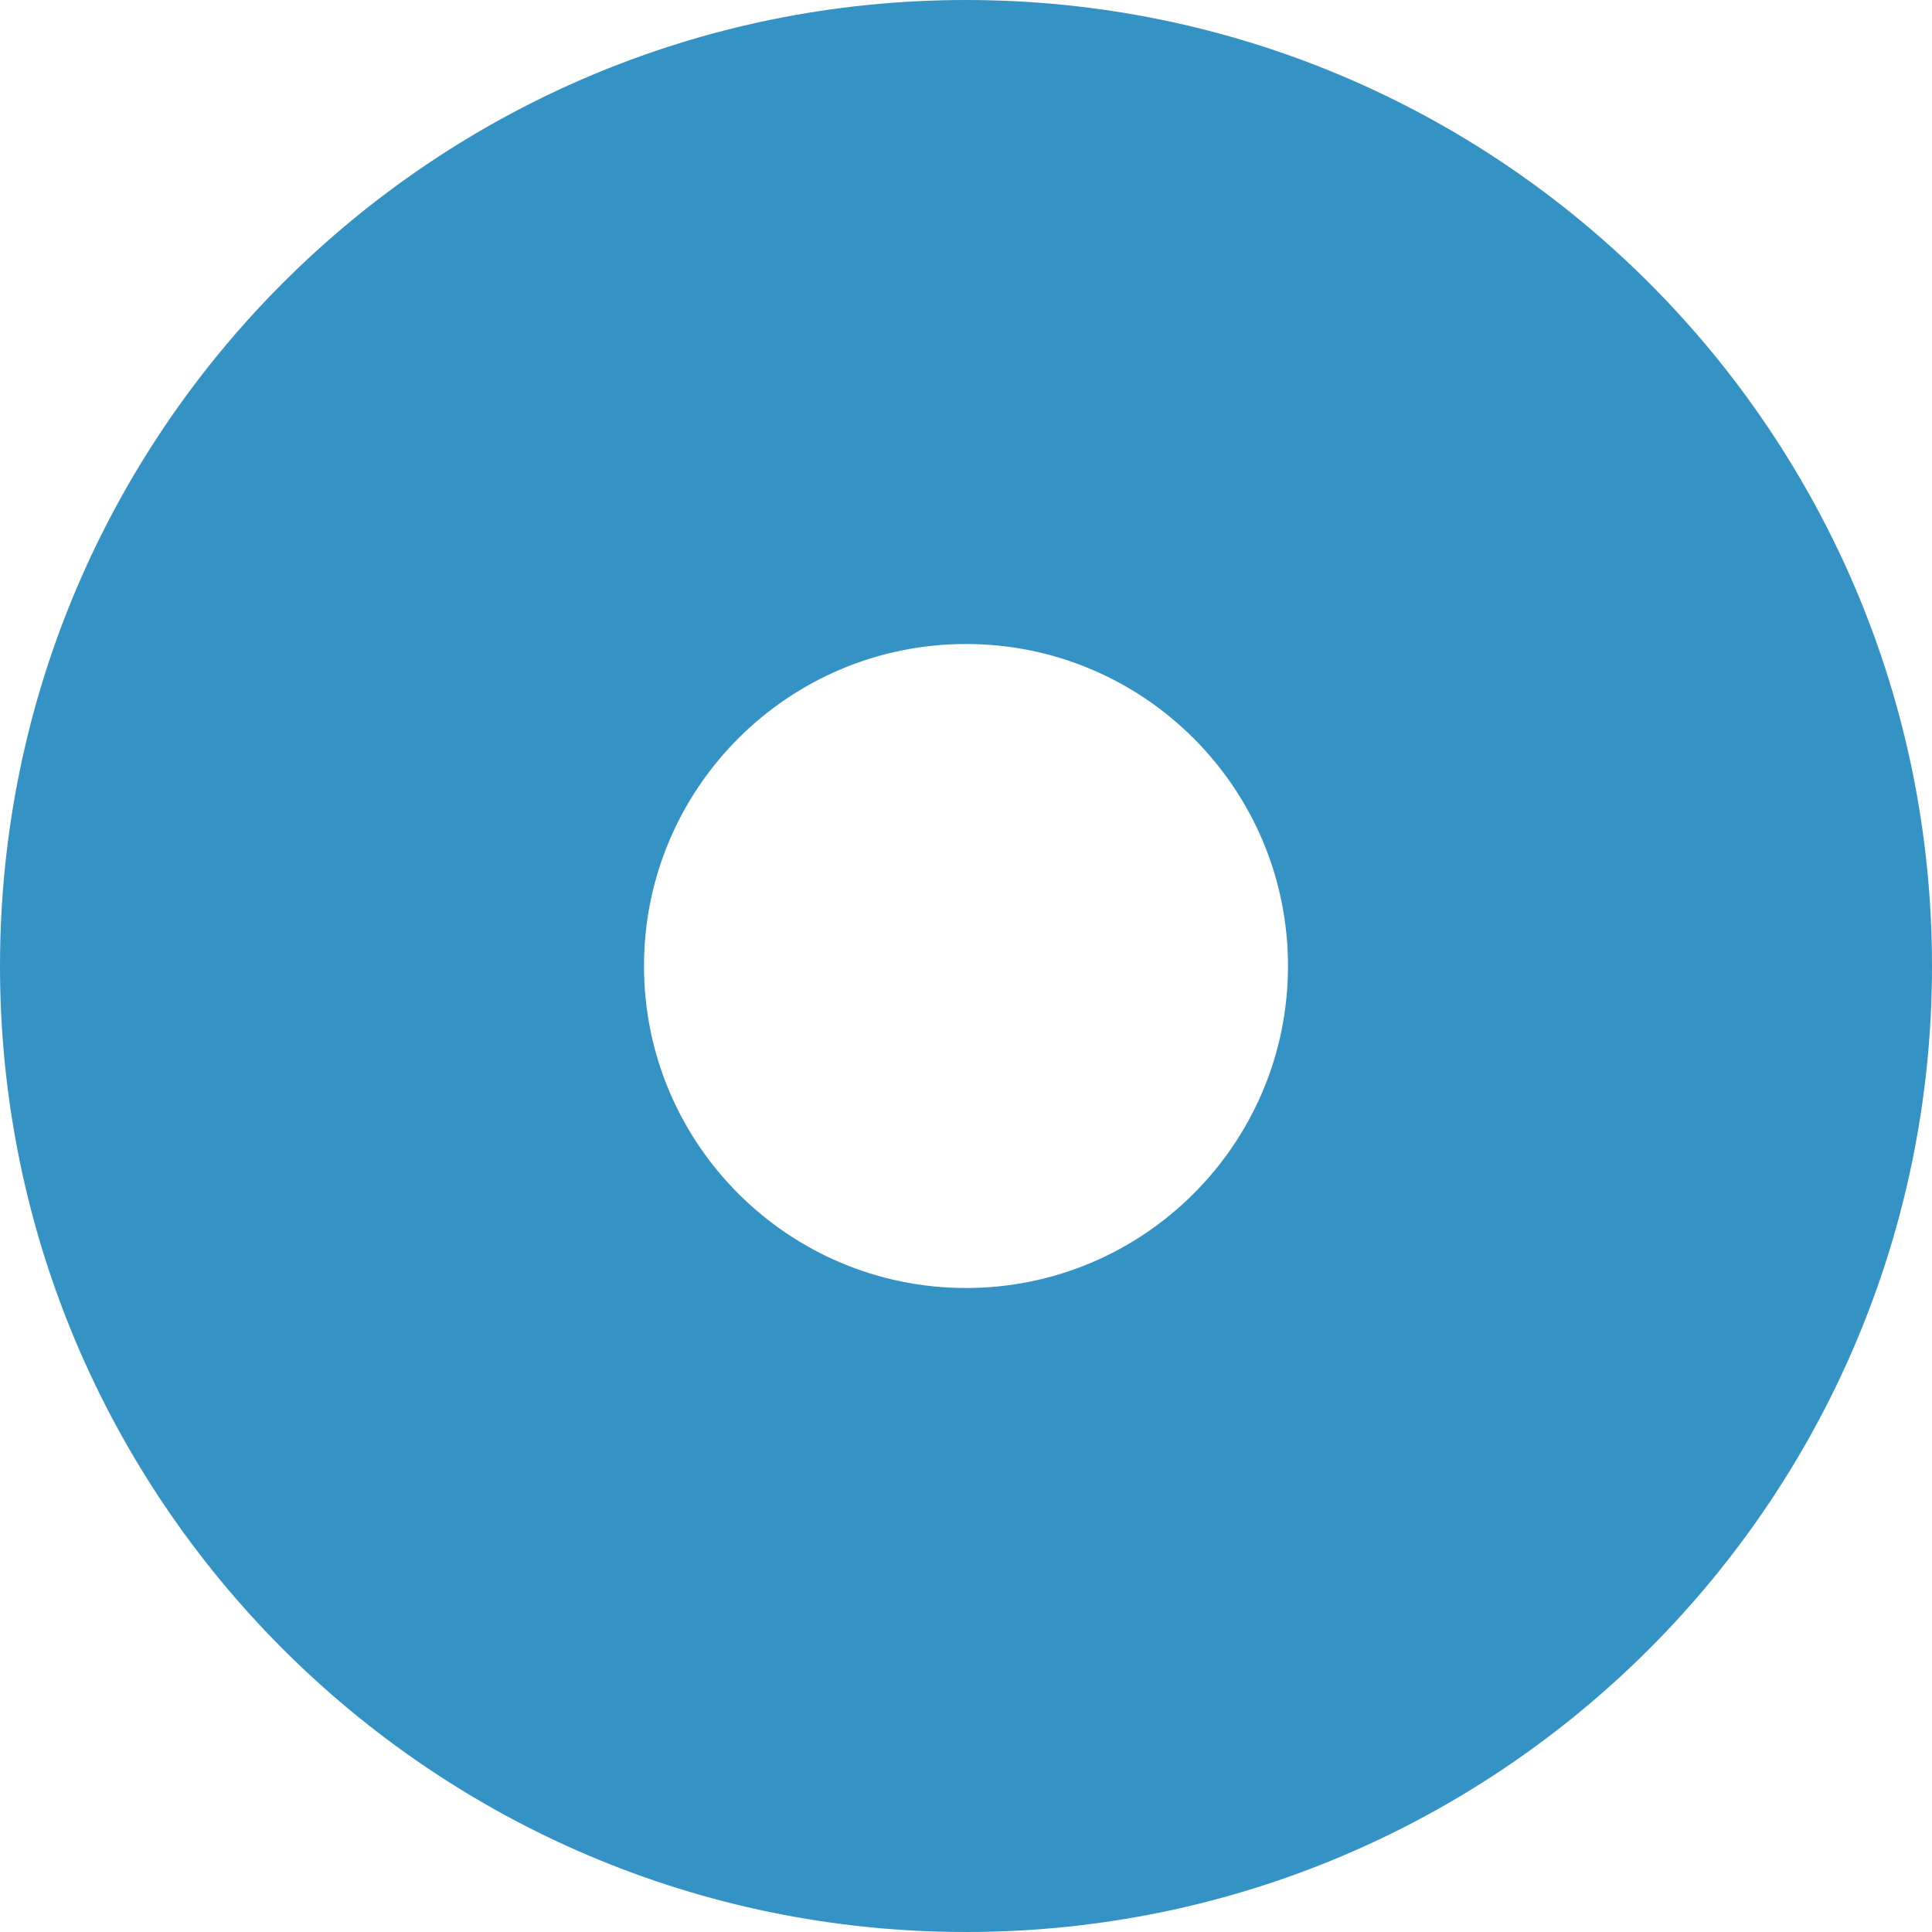 <svg width="16" height="16" viewBox="0 0 6 6" xmlns="http://www.w3.org/2000/svg">

    <defs id="colors">
        <linearGradient id="CatSpy.accent.current"
                        fallback="%#00FF00">
            <stop offset="0" stop-color="#3592C4"/>
            <stop offset="1" stop-color="#3592C4"/>
        </linearGradient>
    </defs>

    <path fill-rule="evenodd" clip-rule="evenodd"
          d="M3 6C1.343 6 0 4.657 0 3C0 1.343 1.343 0 3 0C4.657 0 6 1.343 6 3C6 4.657 4.657 6 3 6zM3 4C3.552 4 4 3.552 4 3C4 2.448 3.552 2 3 2C2.448 2 2 2.448 2 3C2 3.552 2.448 4 3 4z"
          fill="url(#CatSpy.accent.current)"/>
</svg>